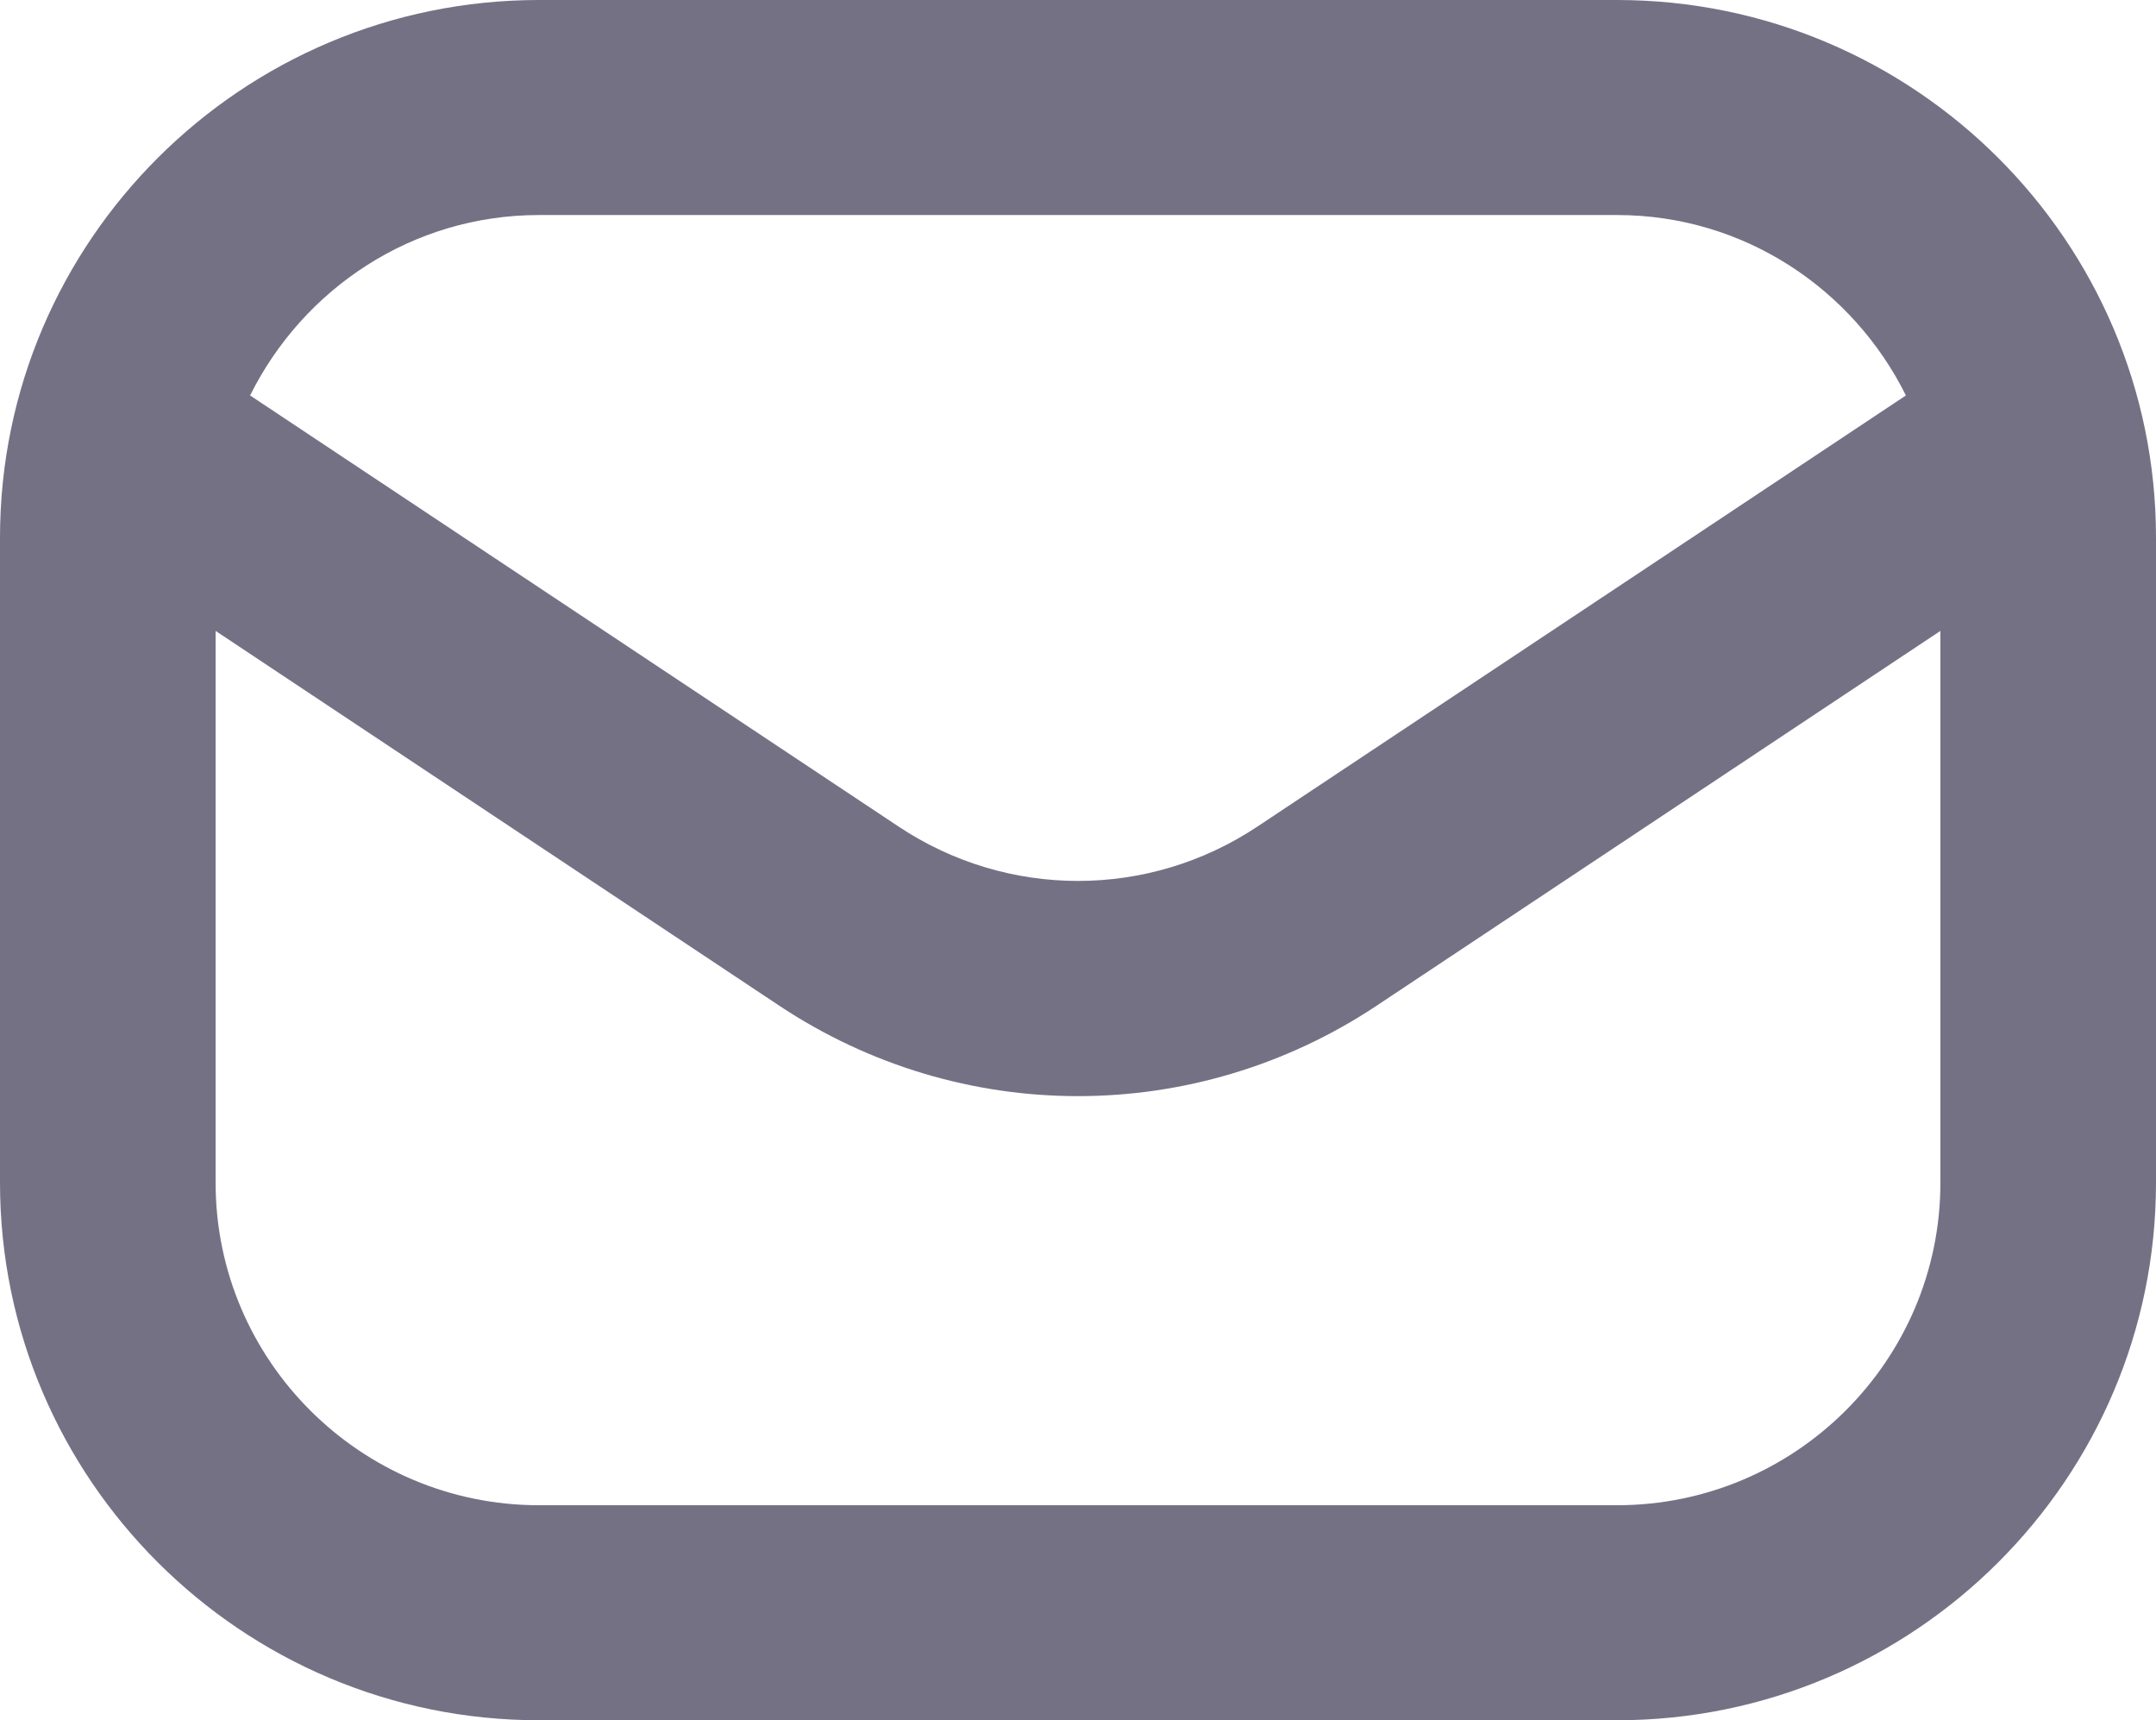 <svg width="351" height="280" viewBox="0 0 351 280" fill="none" xmlns="http://www.w3.org/2000/svg">
<path d="M263.25 0H87.75C39.365 0 0 39.252 0 87.5V192.5C0 240.747 39.365 280 87.75 280H263.25C311.635 280 351 240.747 351 192.5V87.5C351 39.252 311.635 0 263.25 0ZM87.75 35H263.25C283.924 35 301.667 47.04 310.284 64.365L204.703 134.54C186.96 146.335 164.04 146.335 146.297 134.54L40.716 64.365C49.333 47.04 67.076 35 87.75 35ZM263.25 245H87.75C58.722 245 35.1 221.445 35.1 192.5V102.691L126.817 163.661C141.611 173.496 158.547 178.414 175.5 178.414C192.436 178.414 209.389 173.496 224.166 163.661L315.9 102.691V192.5C315.9 221.445 292.278 245 263.25 245Z" fill="#757185"/>
</svg>
